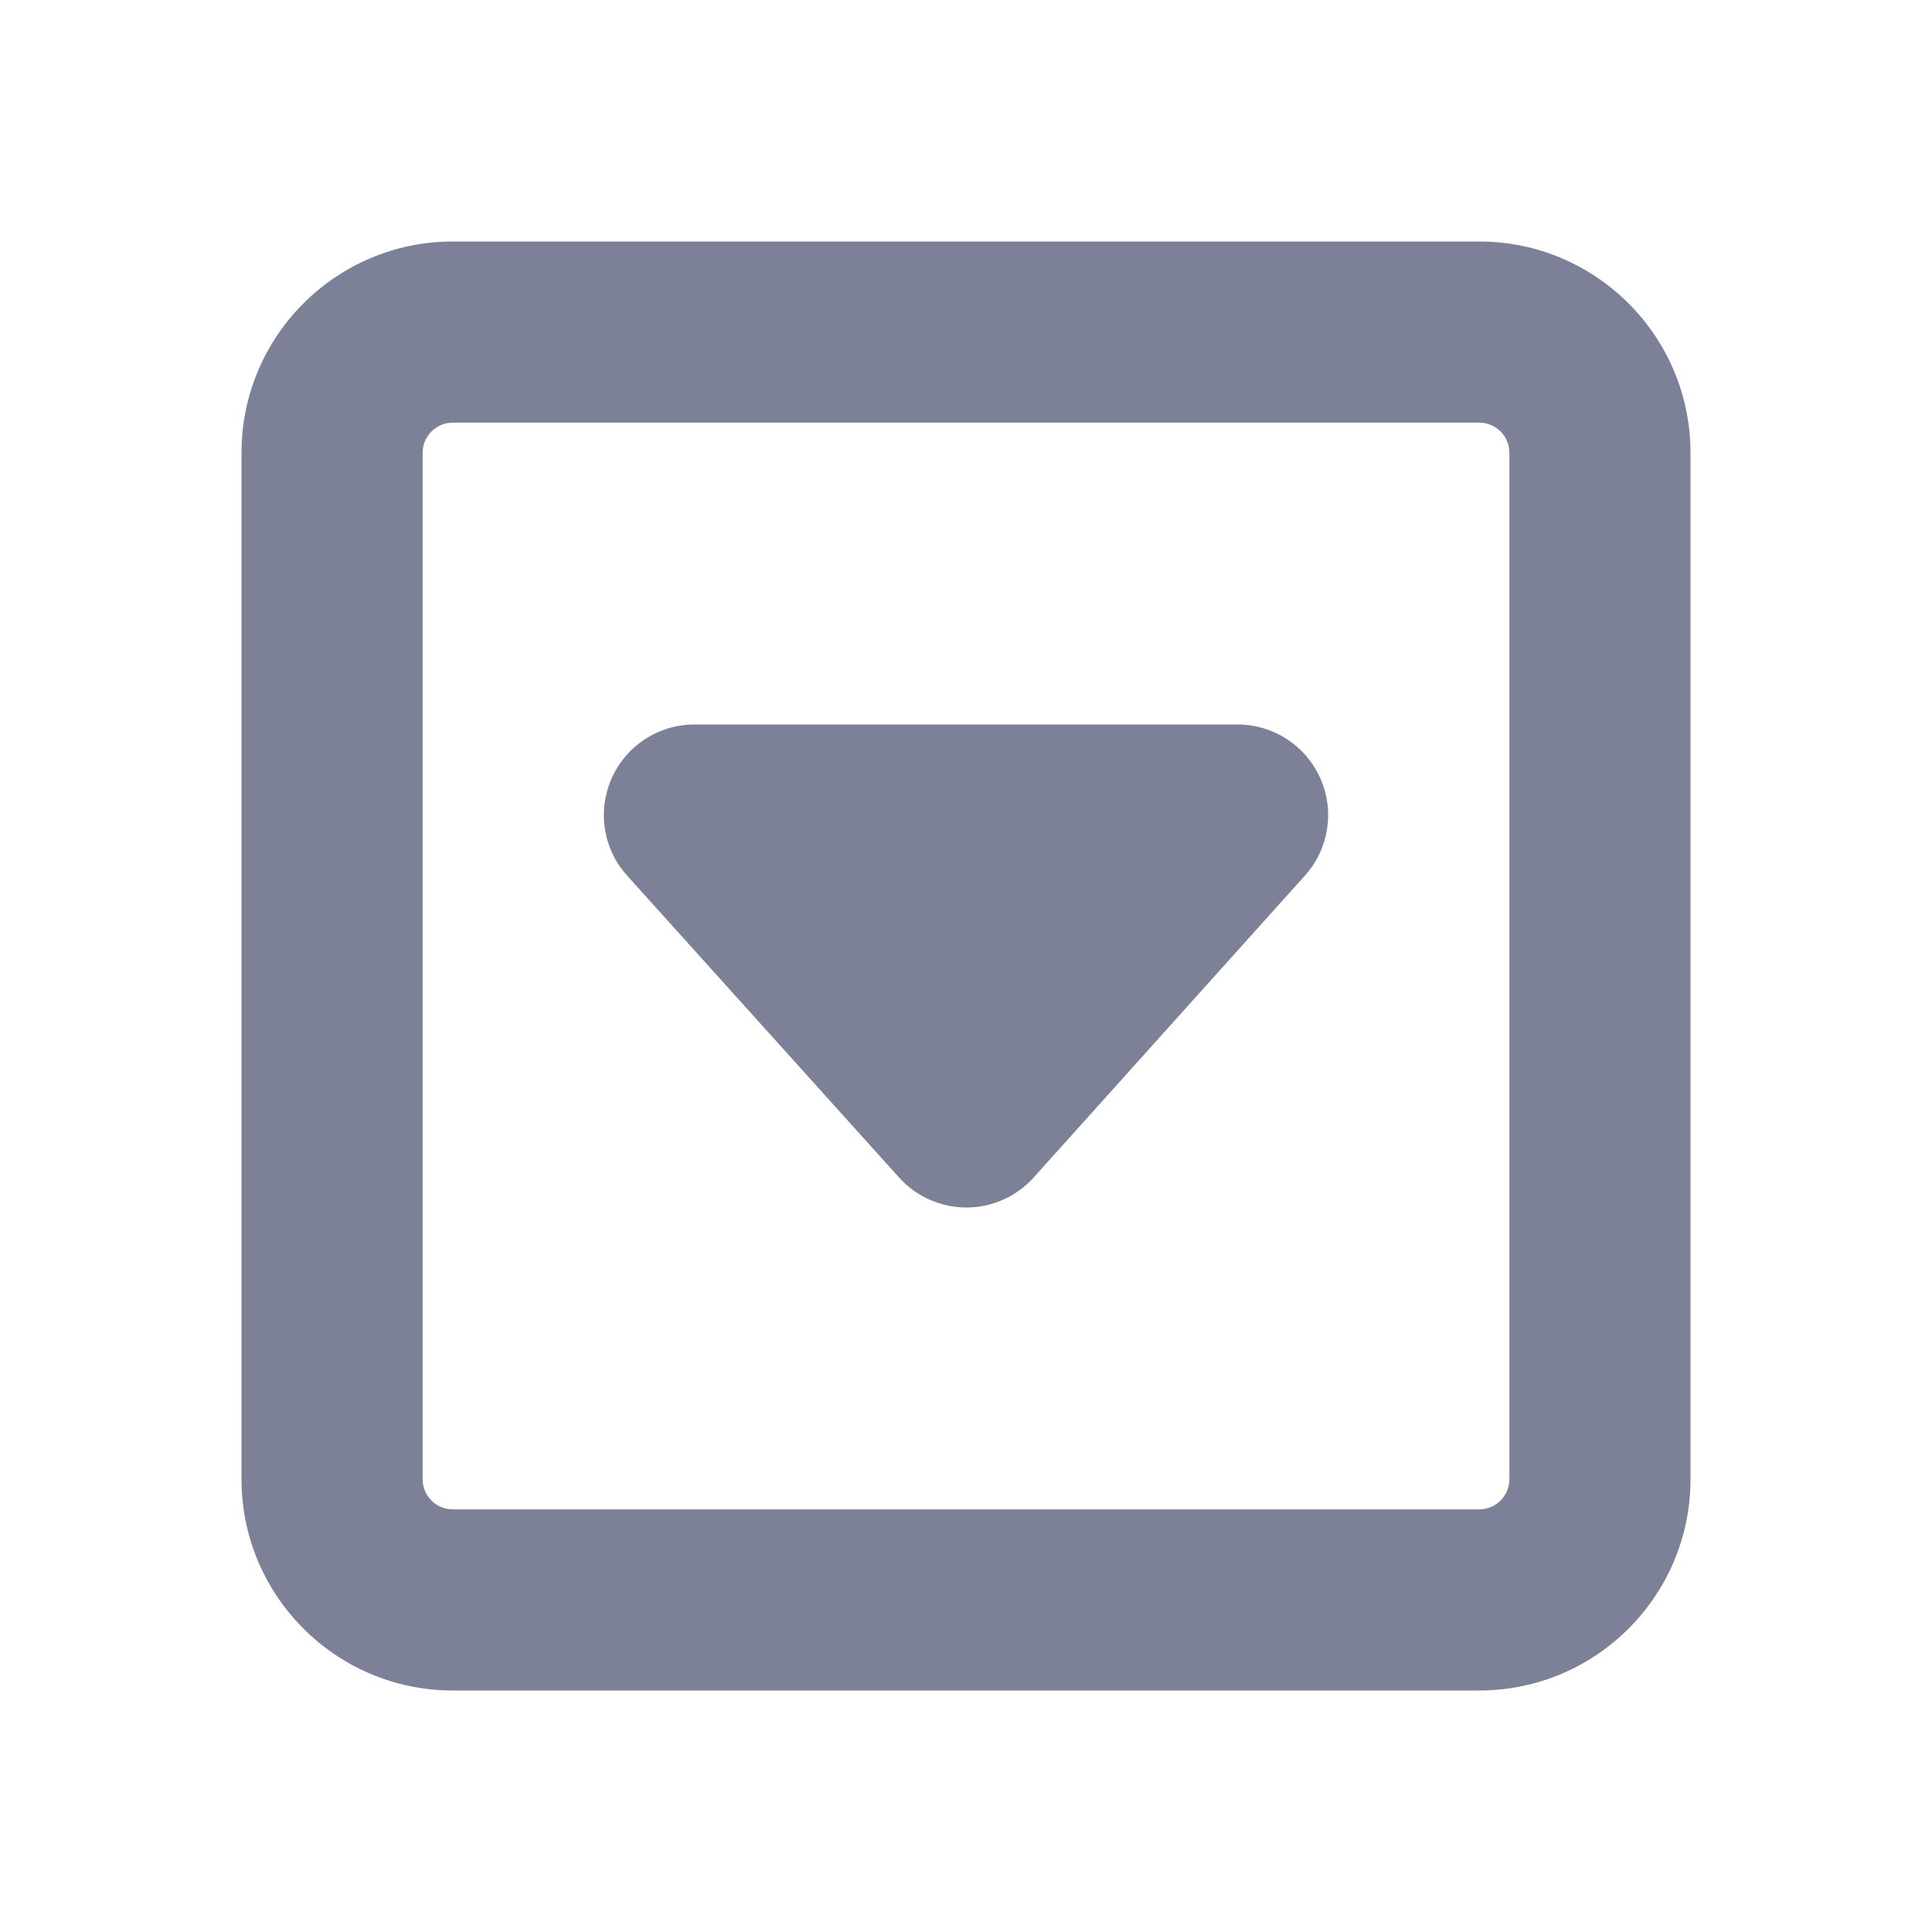 <svg width="16" height="16" viewBox="0 0 16 16" fill="none" xmlns="http://www.w3.org/2000/svg">
<path d="M10.807 7.251C11.005 7.031 11.055 6.715 10.934 6.445C10.813 6.174 10.545 6 10.249 6L5.751 6C5.455 6 5.186 6.174 5.066 6.445C4.945 6.716 4.995 7.032 5.194 7.252L7.446 9.752C7.588 9.91 7.791 10 8.004 10C8.216 10 8.419 9.909 8.561 9.751L10.807 7.251Z" fill="#7D8198"/>
<path fill-rule="evenodd" clip-rule="evenodd" d="M2 3.75C2 2.784 2.784 2 3.75 2H12.25C13.216 2 14 2.784 14 3.75V12.25C14 13.216 13.216 14 12.25 14H3.75C2.784 14 2 13.216 2 12.25V3.75ZM3.75 3.5C3.612 3.5 3.5 3.612 3.5 3.75V12.25C3.5 12.388 3.612 12.5 3.75 12.5H12.25C12.388 12.5 12.5 12.388 12.5 12.25V3.75C12.5 3.612 12.388 3.5 12.25 3.5H3.75Z" fill="#7D8198"/>
</svg>
